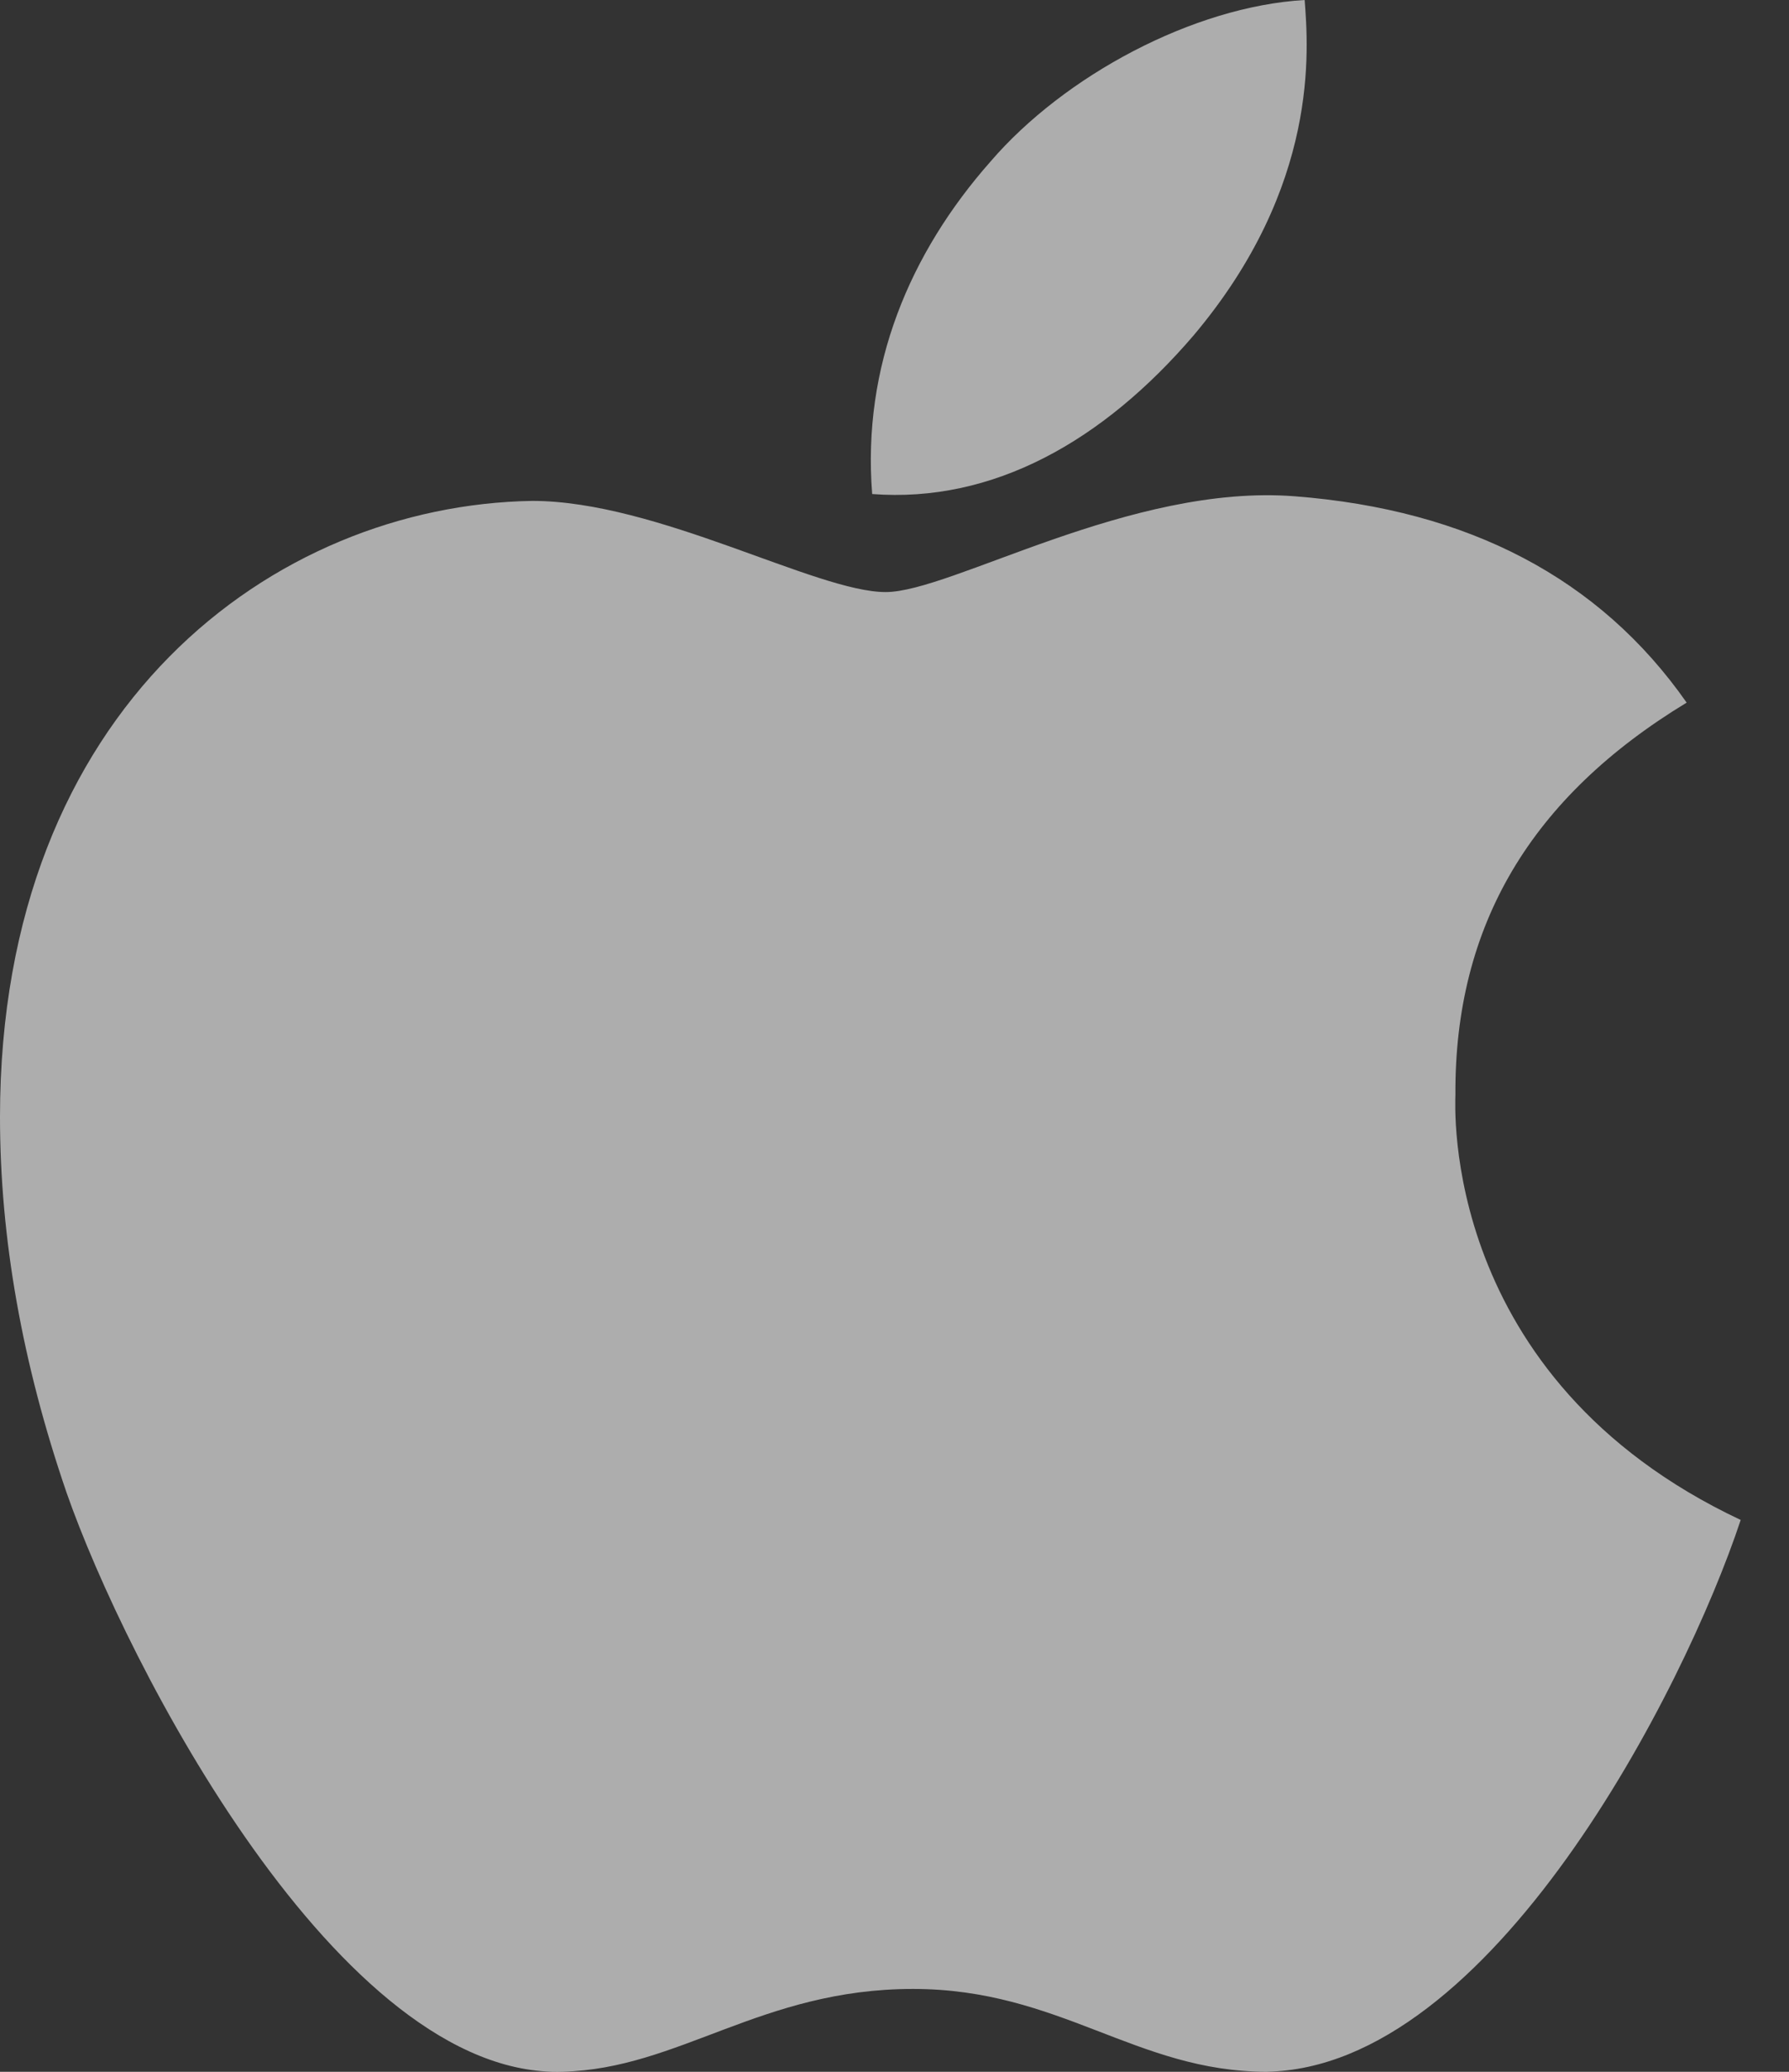 <svg width="19" height="22" viewBox="0 0 19 22" fill="none" xmlns="http://www.w3.org/2000/svg">
<rect x="0" y="0" width="19" height="22" fill="#333333" stroke="none"/>
<path d="M15.457 11.626C15.447 9.823 16.262 8.463 17.913 7.461C16.989 6.14 15.594 5.413 13.752 5.27C12.009 5.133 10.103 6.287 9.406 6.287C8.669 6.287 6.979 5.319 5.653 5.319C2.913 5.363 0 7.505 0 11.861C0 13.148 0.236 14.478 0.707 15.85C1.336 17.652 3.605 22.073 5.973 21.999C7.21 21.97 8.085 21.12 9.696 21.12C11.257 21.12 12.068 21.999 13.448 21.999C15.835 21.965 17.888 17.947 18.487 16.14C15.285 14.632 15.457 11.719 15.457 11.626ZM12.677 3.561C14.018 1.97 13.895 0.521 13.856 0C12.672 0.069 11.302 0.806 10.521 1.714C9.661 2.687 9.155 3.89 9.263 5.246C10.545 5.344 11.714 4.686 12.677 3.561Z" fill="white" fill-opacity="0.6"/>
</svg>
